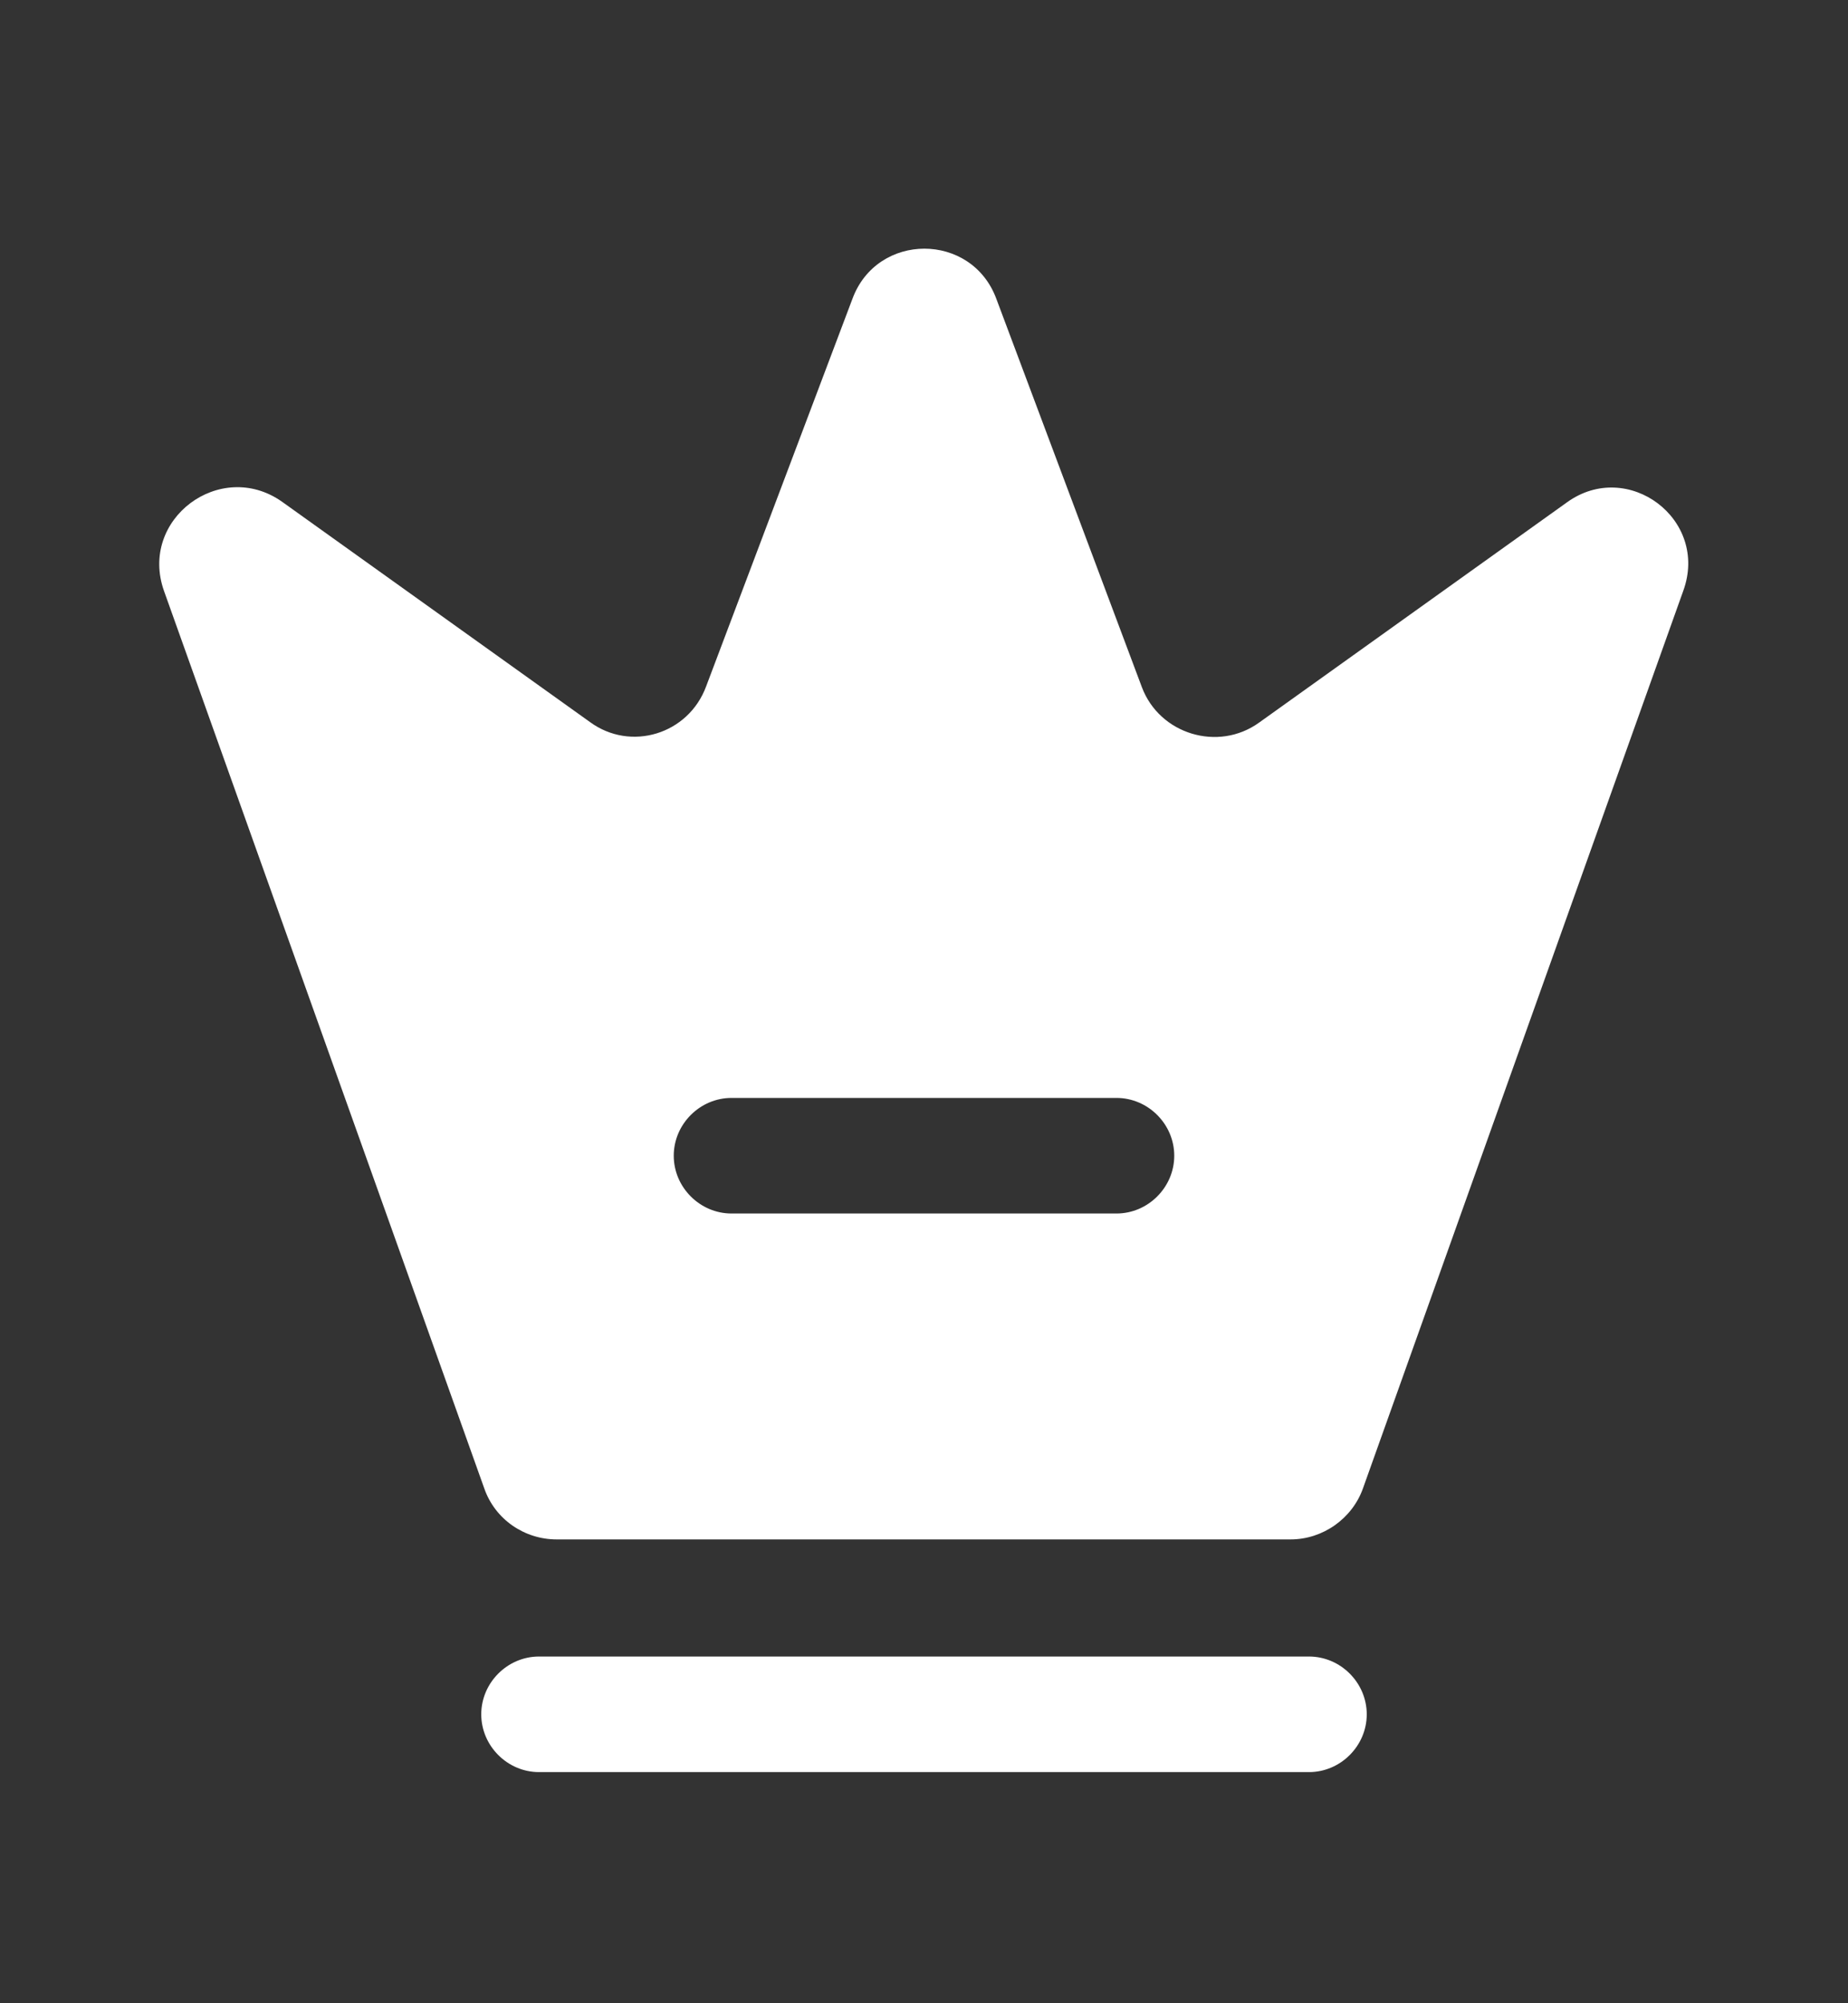 <svg width="12" height="13" viewBox="0 0 12 13" fill="none" xmlns="http://www.w3.org/2000/svg">
<rect x="0" y="0" width="12" height="13" fill="#333333" stroke="none"/>
<path d="M8.5 11.5H3.5C3.295 11.5 3.125 11.33 3.125 11.125C3.125 10.92 3.295 10.75 3.5 10.75H8.5C8.705 10.75 8.875 10.92 8.875 11.125C8.875 11.33 8.705 11.5 8.5 11.5Z" fill="white"/>
<path d="M10.175 3.26L8.175 4.69C7.91 4.88 7.53 4.765 7.415 4.46L6.47 1.94C6.31 1.505 5.695 1.505 5.535 1.94L4.585 4.455C4.47 4.765 4.095 4.88 3.83 4.685L1.83 3.255C1.43 2.975 0.9 3.37 1.065 3.835L3.145 9.66C3.215 9.86 3.405 9.99 3.615 9.99H8.38C8.59 9.99 8.78 9.855 8.85 9.66L10.93 3.835C11.1 3.37 10.57 2.975 10.175 3.26ZM7.25 7.875H4.75C4.545 7.875 4.375 7.705 4.375 7.5C4.375 7.295 4.545 7.125 4.75 7.125H7.25C7.455 7.125 7.625 7.295 7.625 7.5C7.625 7.705 7.455 7.875 7.25 7.875Z" fill="white"/>
</svg>
